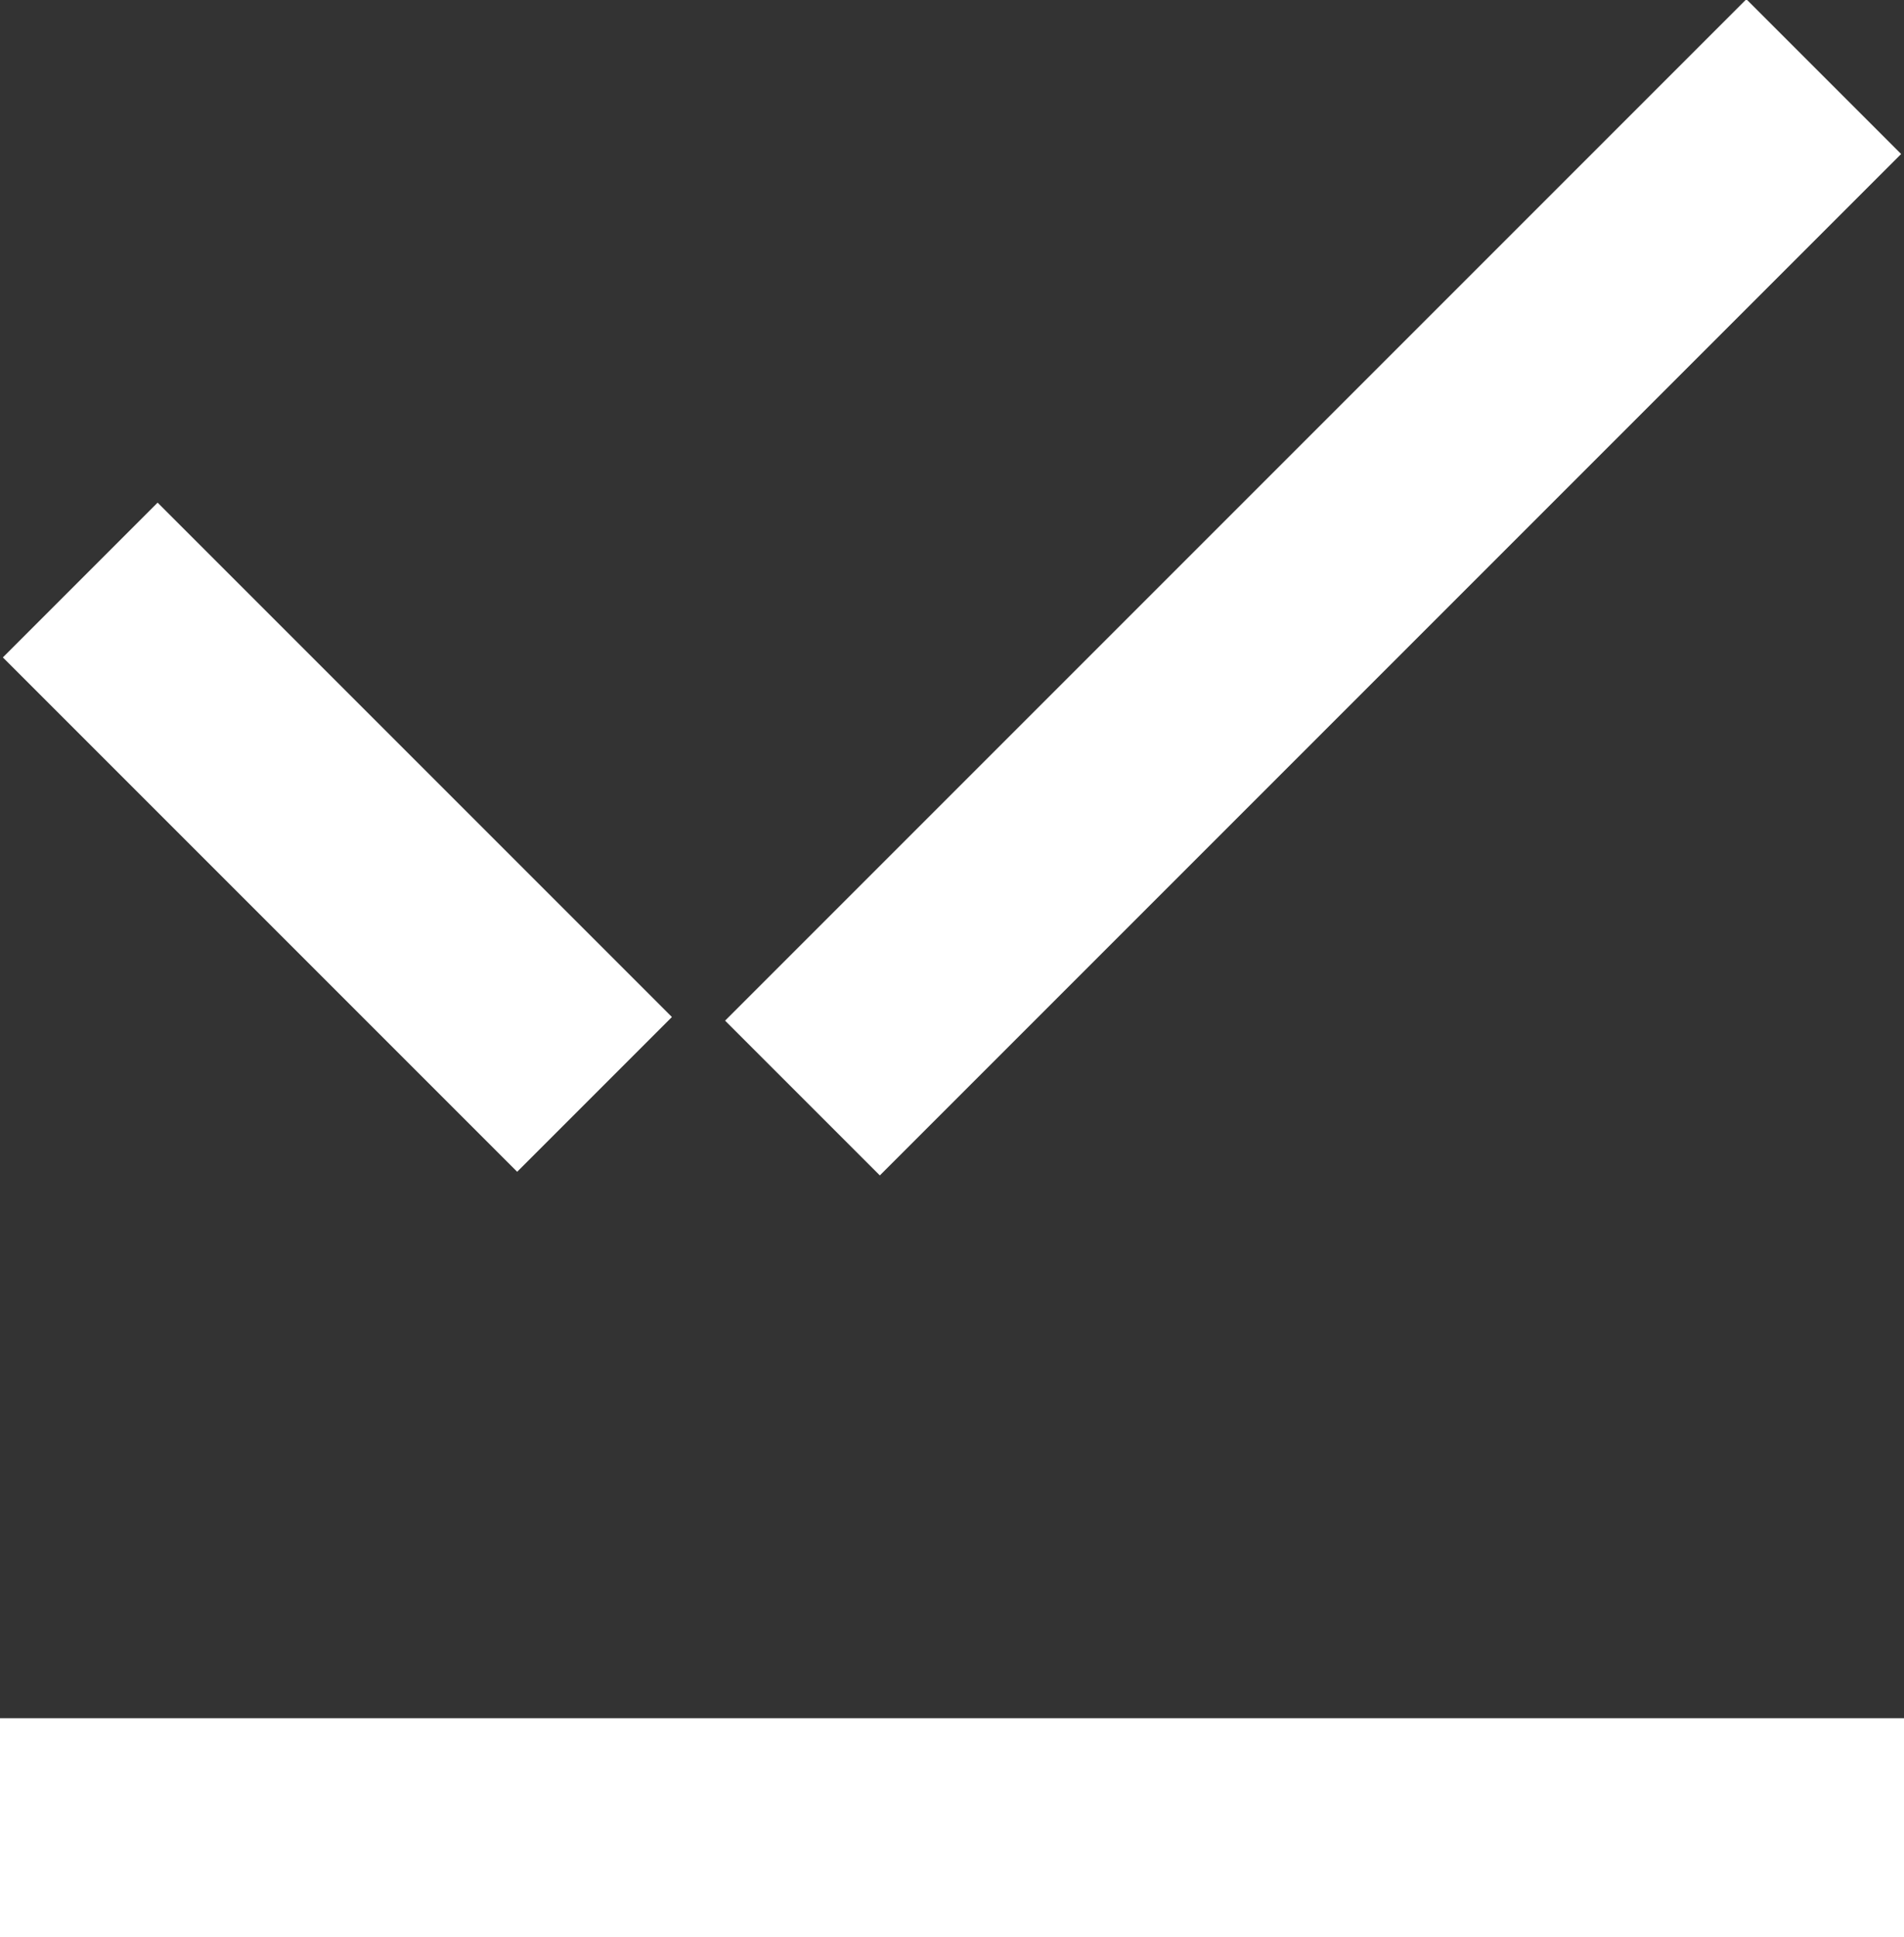 <?xml version="1.0" encoding="utf-8"?>
<!-- Generator: Adobe Illustrator 22.0.0, SVG Export Plug-In . SVG Version: 6.00 Build 0)  -->
<svg version="1.1" id="logotype_1_" xmlns="http://www.w3.org/2000/svg" xmlns:xlink="http://www.w3.org/1999/xlink" x="0px"
	 y="0px" viewBox="0 0 52.2 53.1" style="enable-background:new 0 0 52.2 53.1;" xml:space="preserve">
<rect x="0" y="0" width="52.2" height="53.1" fill="#333333" stroke="none"/>
<style type="text/css">
	.st0{fill:none;stroke:#FFFFFF;stroke-width:6;stroke-miterlimit:10;}
</style>
<g>
	<line class="st0" x1="22" y1="30.1" x2="50" y2="2.1"/>
	<line class="st0" x1="2.2" y1="15.9" x2="16.3" y2="30"/>
</g>
<line class="st0" x1="0" y1="50.1" x2="52.2" y2="50.1"/>
</svg>
